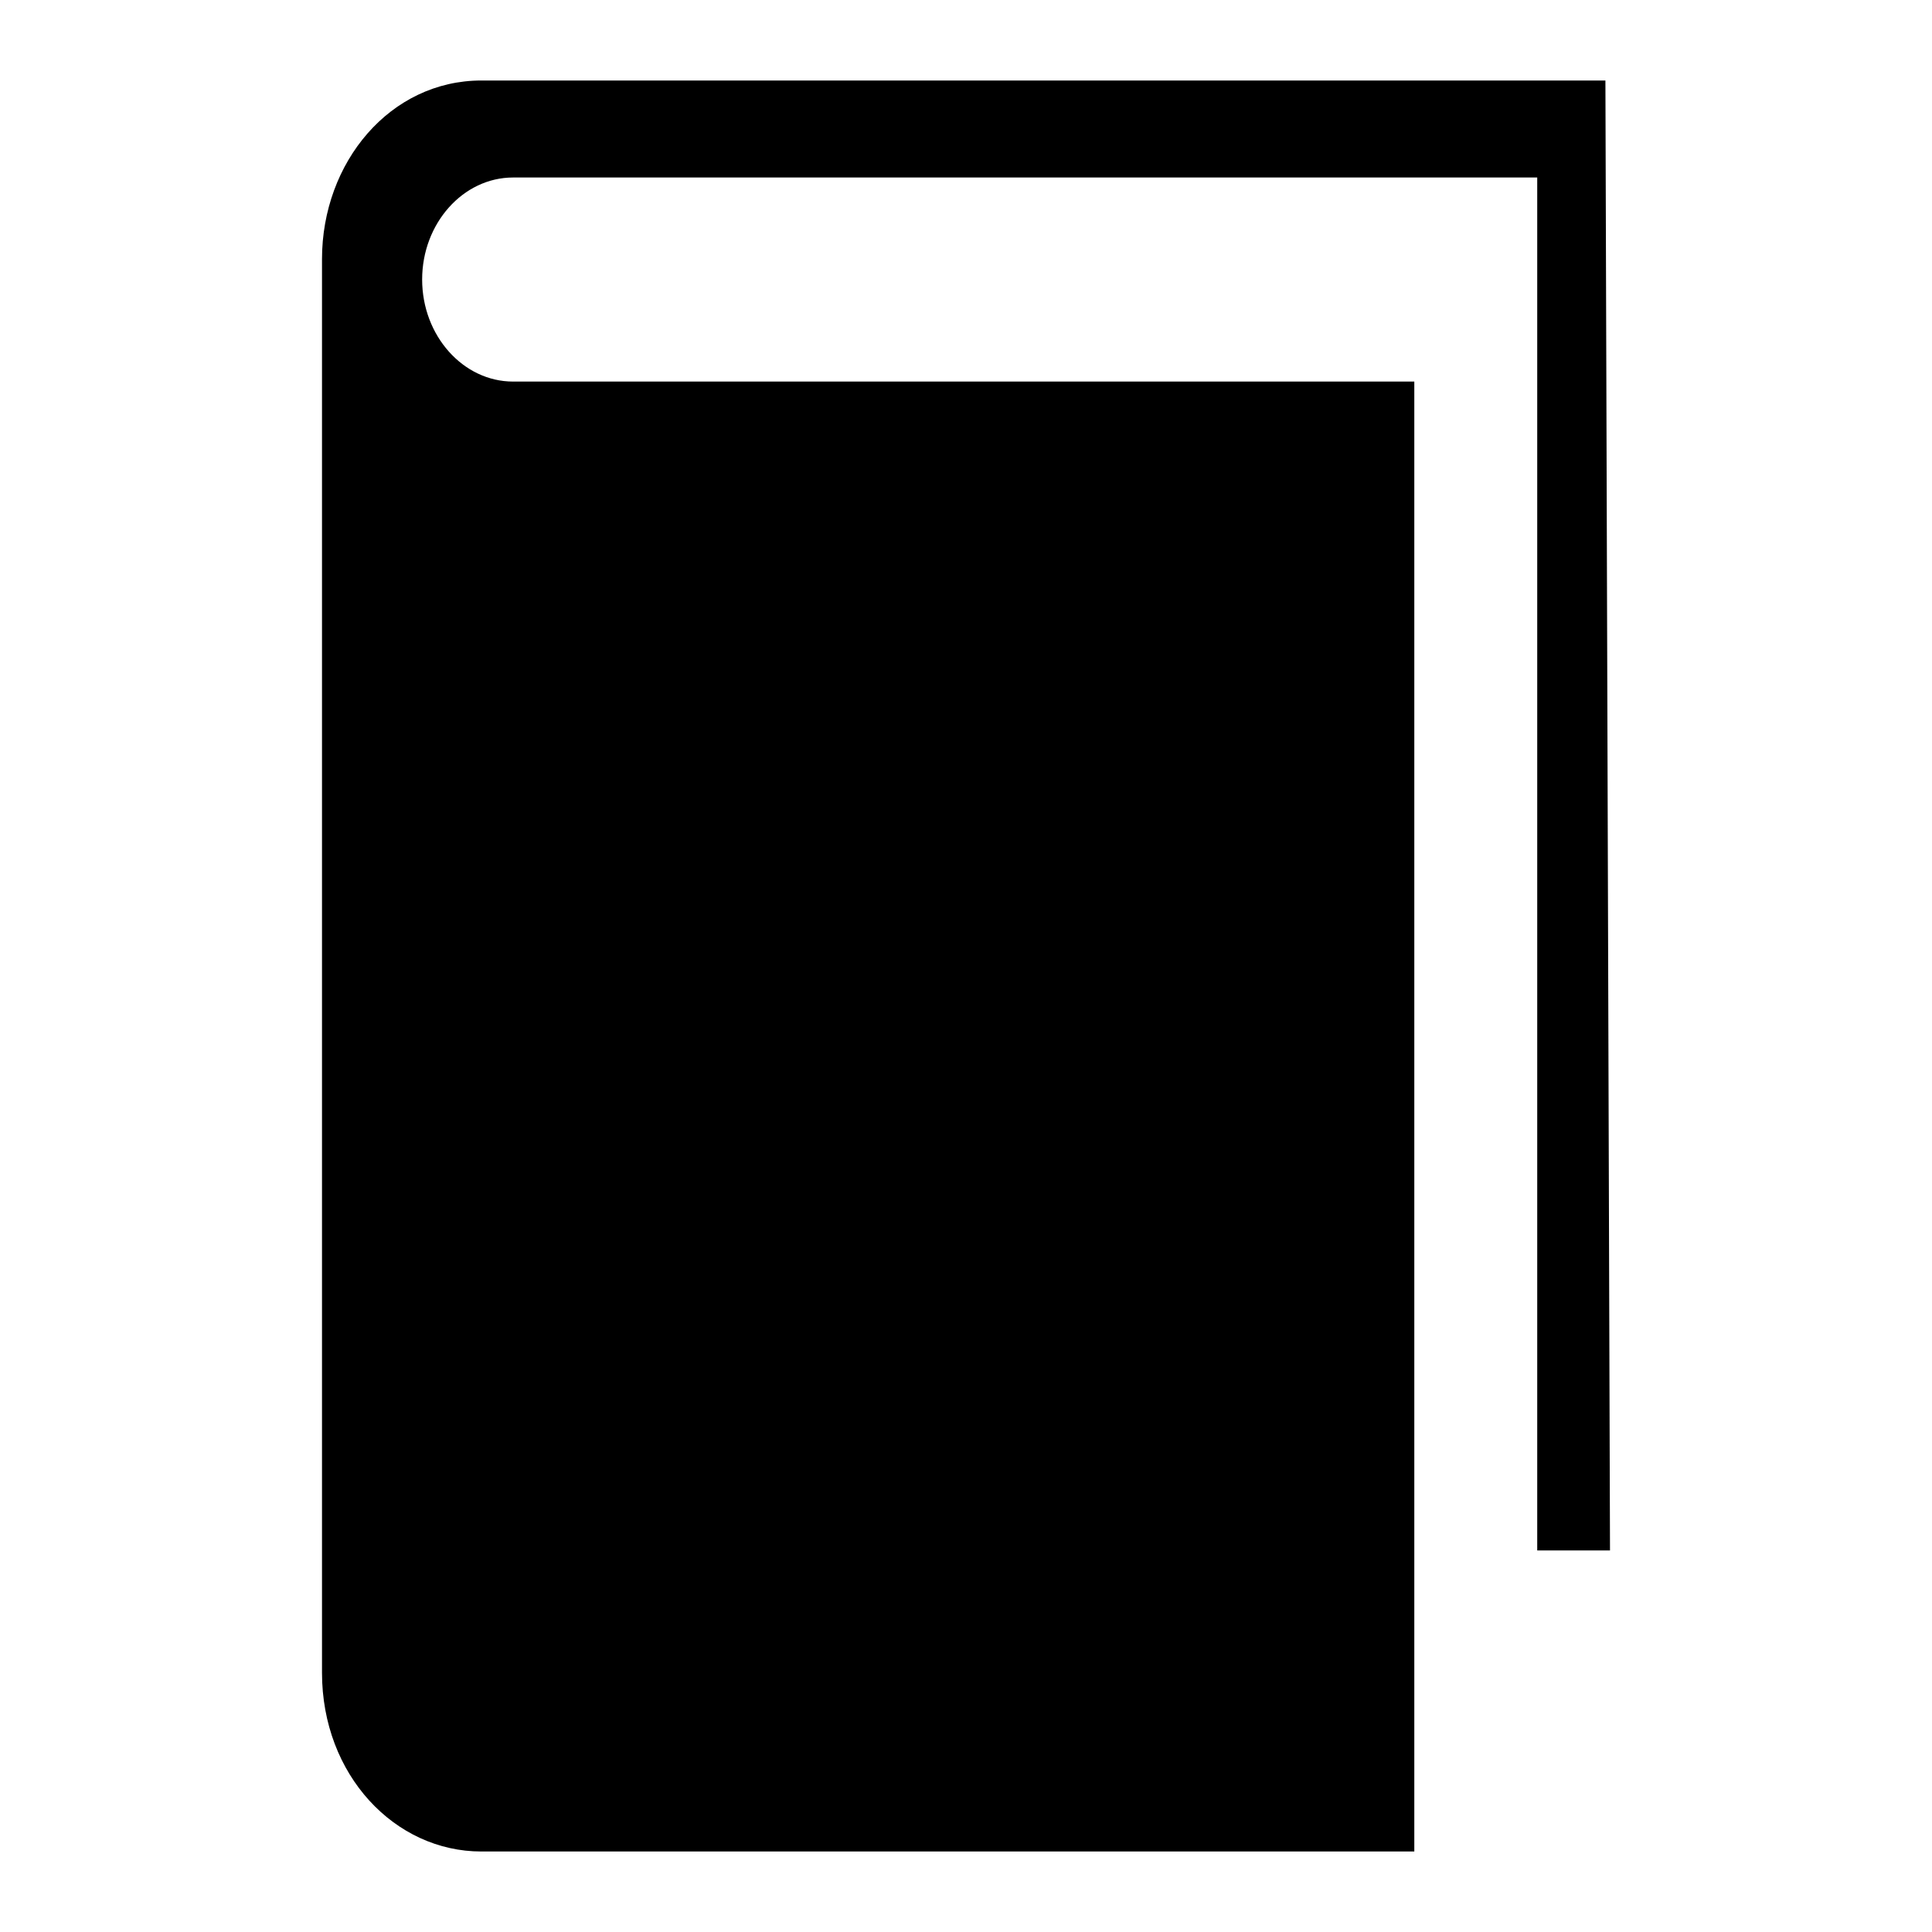 <svg width="24" height="24" xmlns="http://www.w3.org/2000/svg" xmlns:xlink="http://www.w3.org/1999/xlink"><defs><path d="M19.943 1H5.98C4.848 1 4 2.014 4 3.219V20.78C4 22.05 4.905 23 5.979 23h11.59V4.74H6.374c-.621 0-1.13-.57-1.13-1.268 0-.697.509-1.267 1.13-1.267h12.722V19.26H20L19.943 1z" id="a"/></defs><use xlink:href="#a"/></svg>